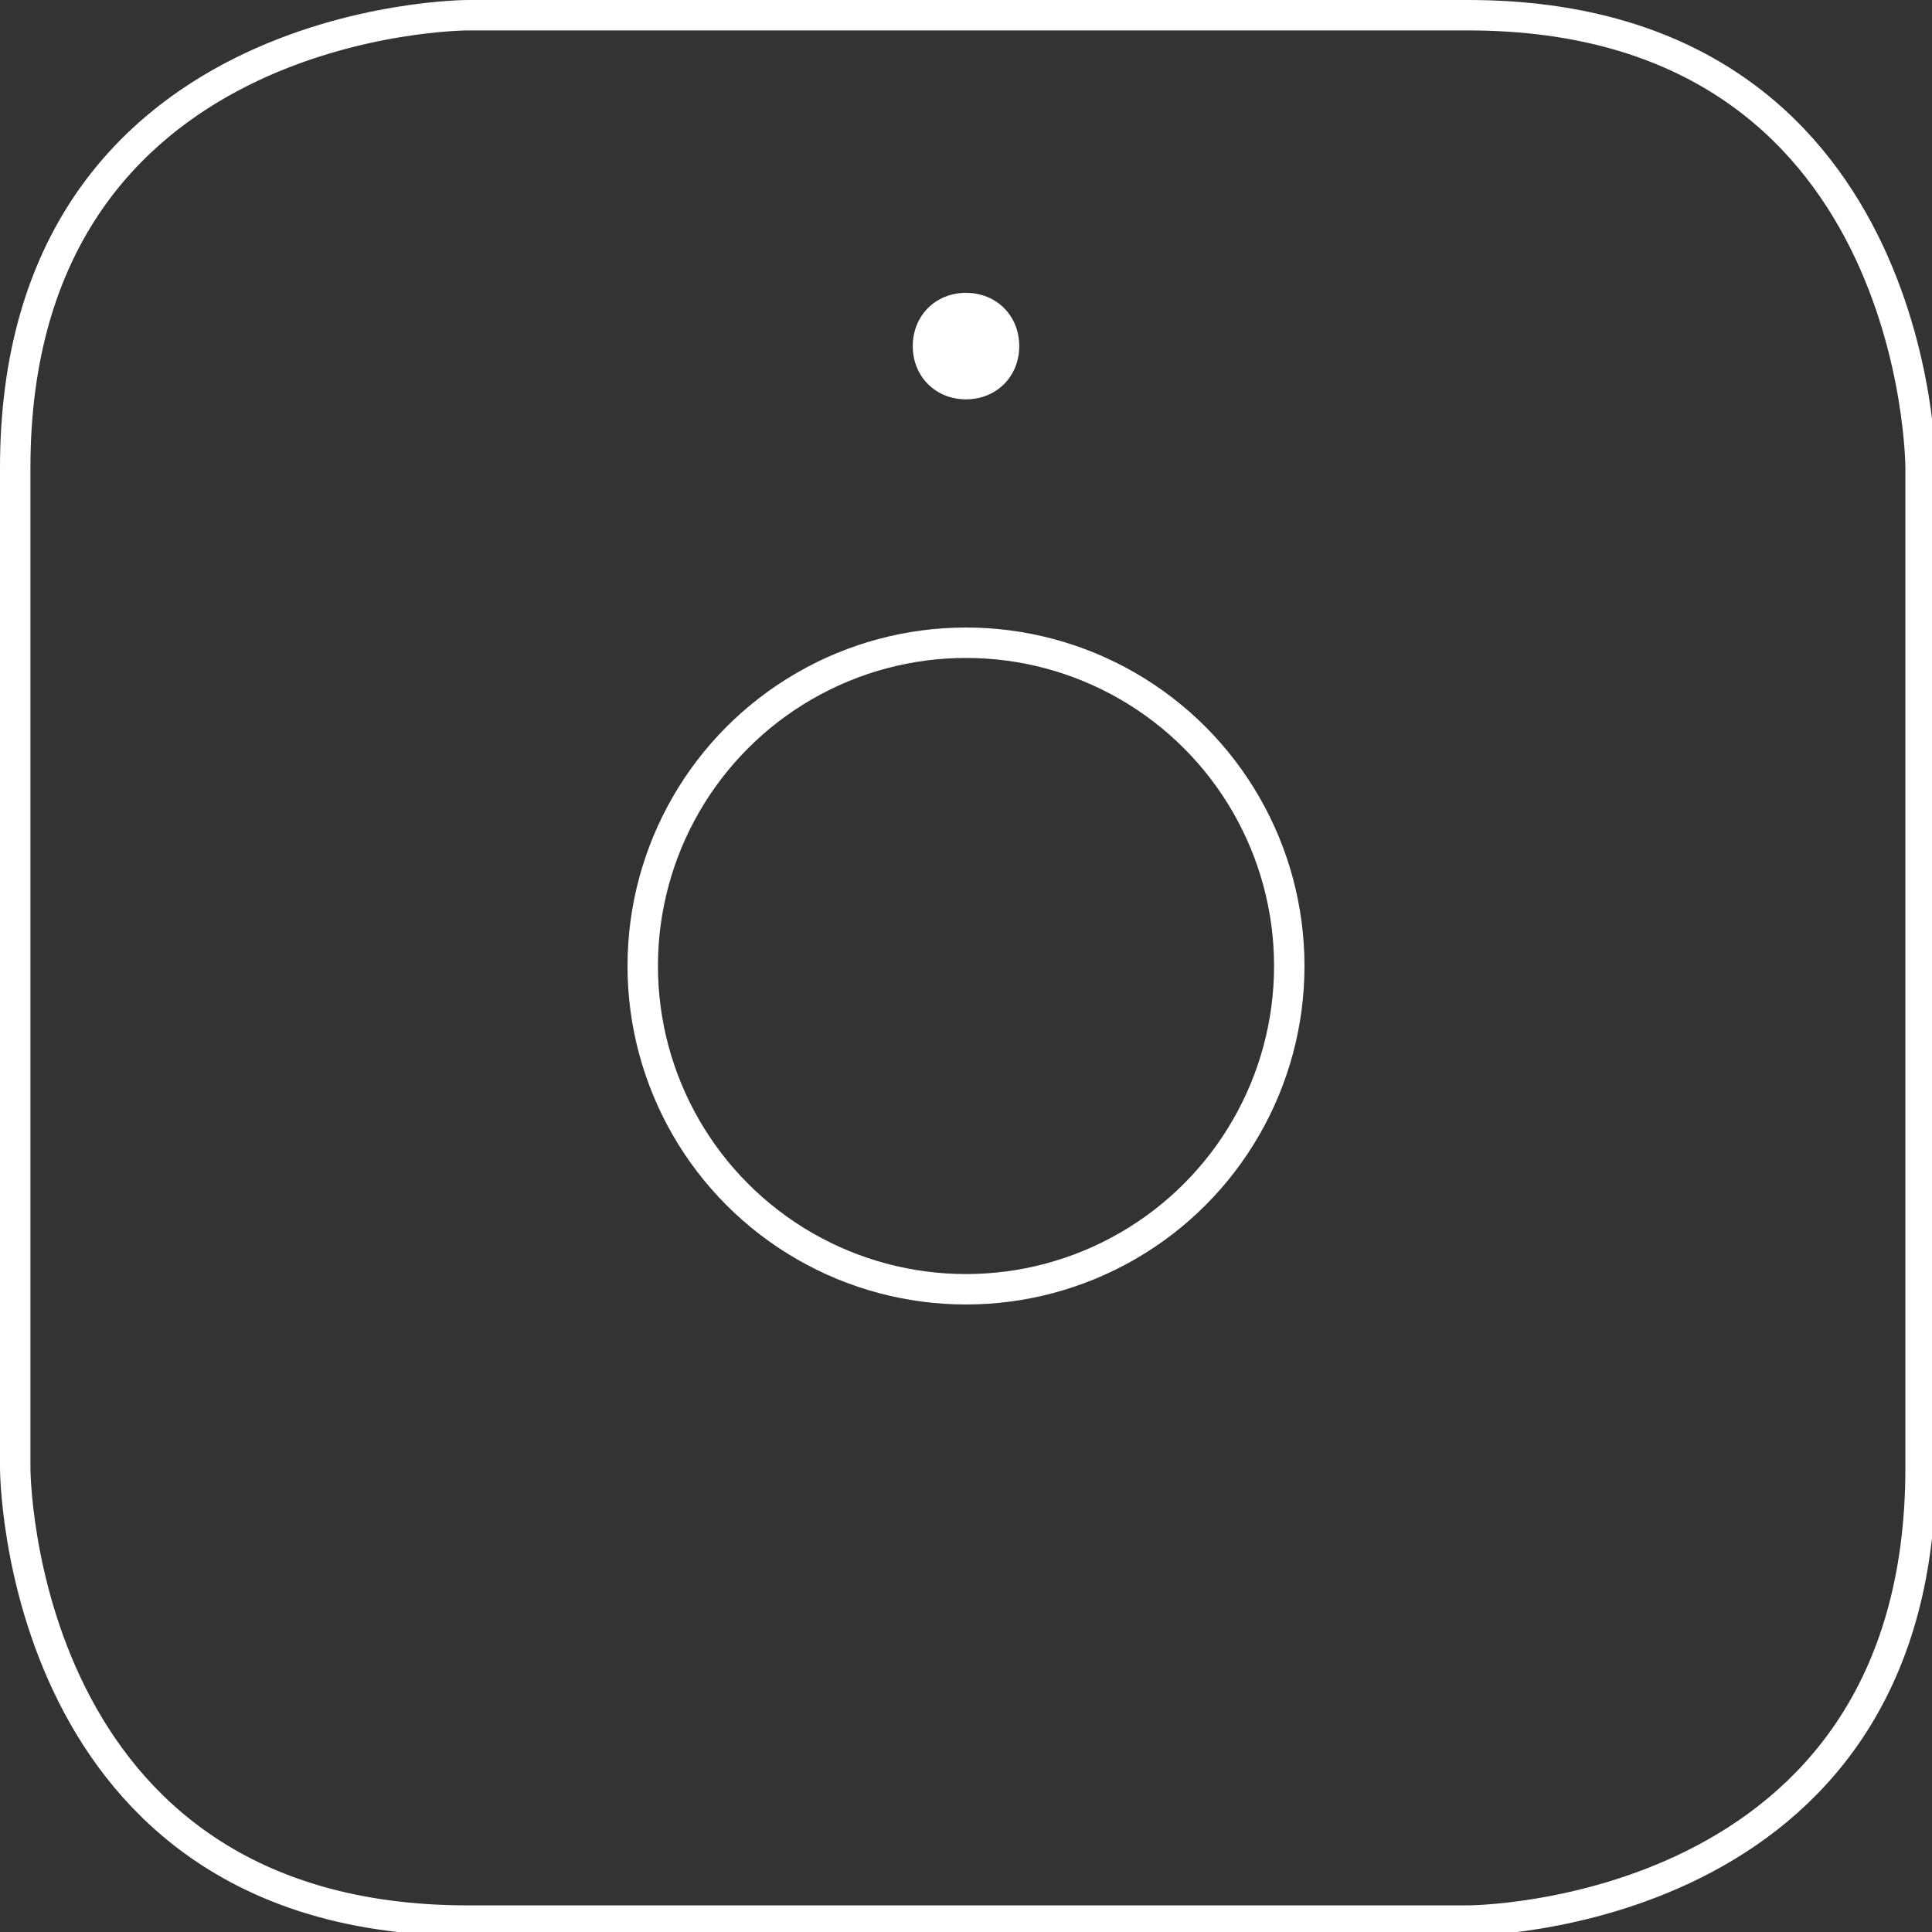 <?xml version="1.0" encoding="utf-8"?>
<!-- Generator: Adobe Illustrator 19.2.1, SVG Export Plug-In . SVG Version: 6.00 Build 0)  -->
<svg version="1.2" baseProfile="tiny" id="Layer_1" xmlns="http://www.w3.org/2000/svg" xmlns:xlink="http://www.w3.org/1999/xlink"
	 x="0px" y="0px" viewBox="0 0 50.8 50.8" xml:space="preserve">
<rect x="0" y="0" width="50.8" height="50.8" fill="#333333" stroke="none"/>
<path fill="none" stroke="#ffffff" stroke-width="0.8" stroke-miterlimit="10" d="M12.3,0.4c0,0-11.9,0-11.9,11.9v26.3
	c0,0,0,11.9,11.9,11.9h26.3c0,0,11.9,0,11.9-11.9V12.3c0,0,0-11.9-11.9-11.9H12.3z"/>
<ellipse fill="none" stroke="#ffffff" stroke-width="0.8" stroke-miterlimit="10" cx="25.4" cy="25.4" rx="8.5" ry="8.5"/>
<path fill="#ffffff" d="M25.4,7.7c-0.8,0-1.4,0.6-1.4,1.4c0,0.8,0.6,1.4,1.4,1.4c0.8,0,1.4-0.6,1.4-1.4C26.8,8.3,26.2,7.7,25.4,7.7"/>
</svg>
